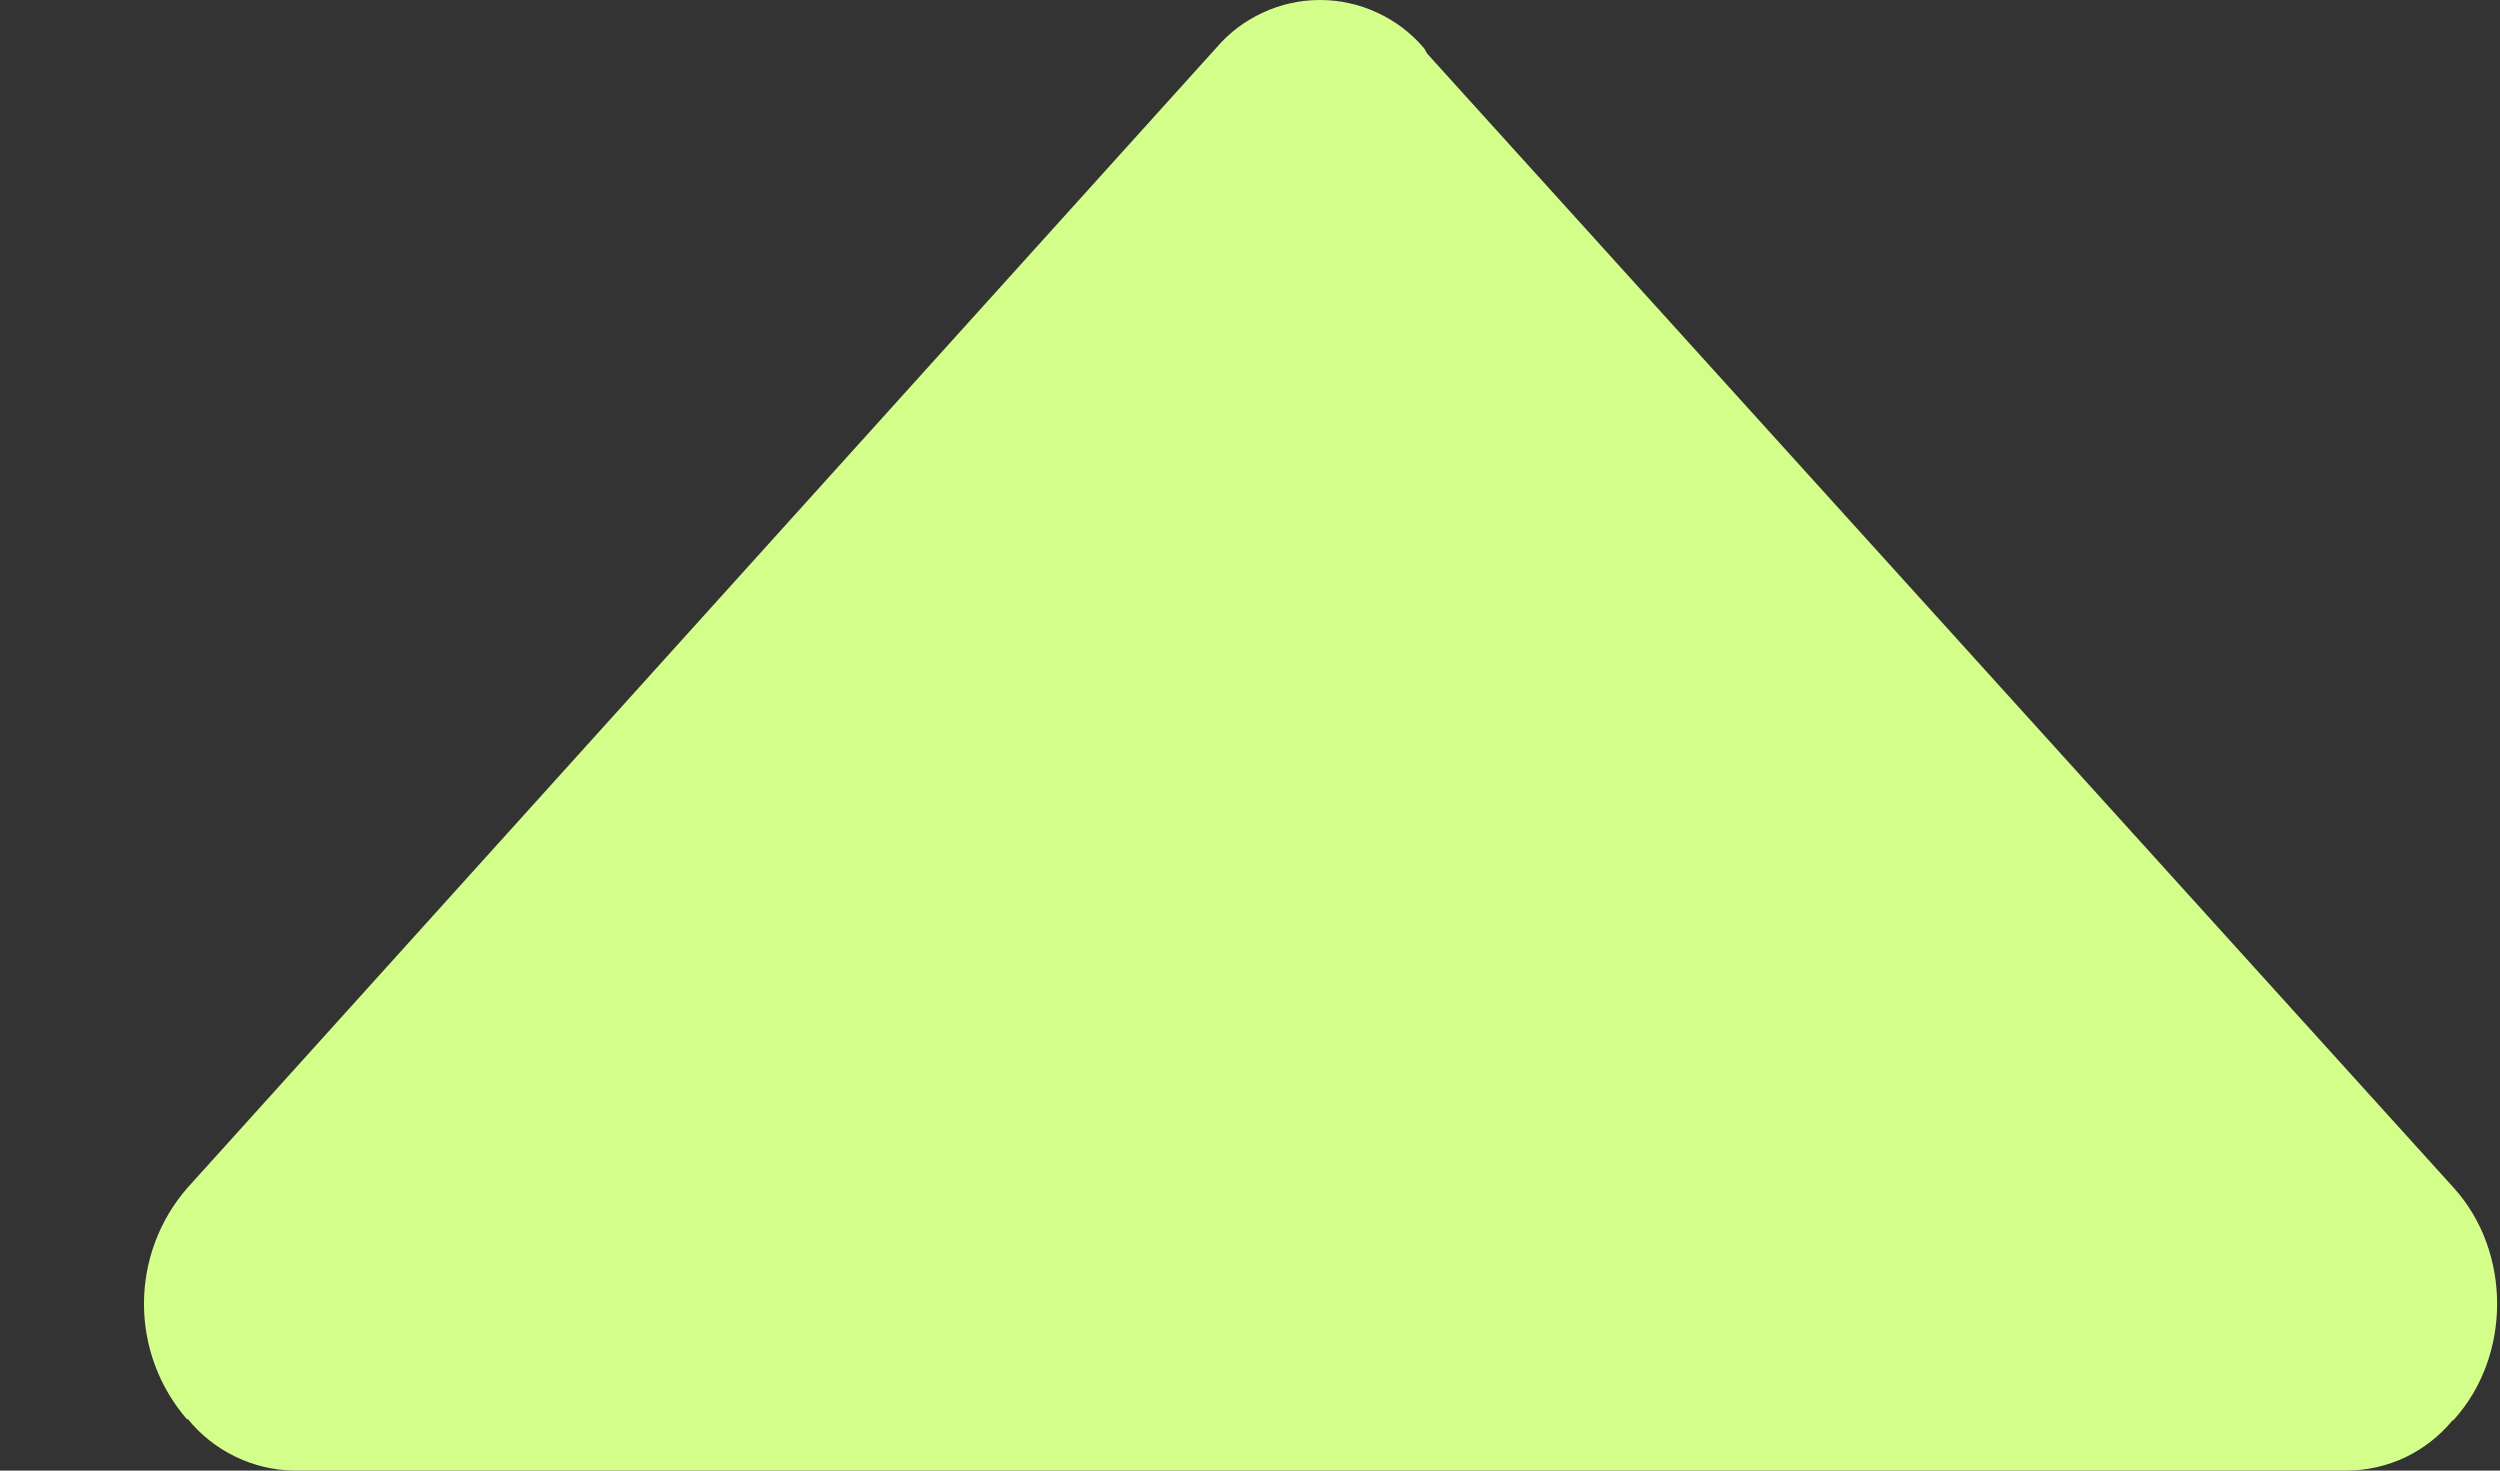 <svg width="17" height="10" viewBox="0 0 17 10" fill="none" xmlns="http://www.w3.org/2000/svg">
<rect x="0" y="0" width="17" height="10" fill="#333333" stroke="none"/>
<path d="M9.682 0.326C9.692 0.338 9.696 0.354 9.706 0.366L16.688 8.08C17.078 8.514 17.078 9.218 16.688 9.652C16.684 9.656 16.68 9.658 16.676 9.66C16.589 9.765 16.48 9.85 16.358 9.909C16.235 9.967 16.1 9.999 15.964 10H1.998C1.859 9.998 1.723 9.965 1.598 9.904C1.473 9.843 1.363 9.756 1.276 9.648L1.272 9.652C1.083 9.434 0.979 9.155 0.979 8.866C0.979 8.577 1.083 8.298 1.272 8.08L8.27 0.326C8.357 0.224 8.465 0.142 8.587 0.086C8.709 0.029 8.842 0 8.976 0C9.11 0 9.243 0.029 9.365 0.086C9.487 0.142 9.595 0.224 9.682 0.326Z" fill="#D3FE8A"/>
</svg>
